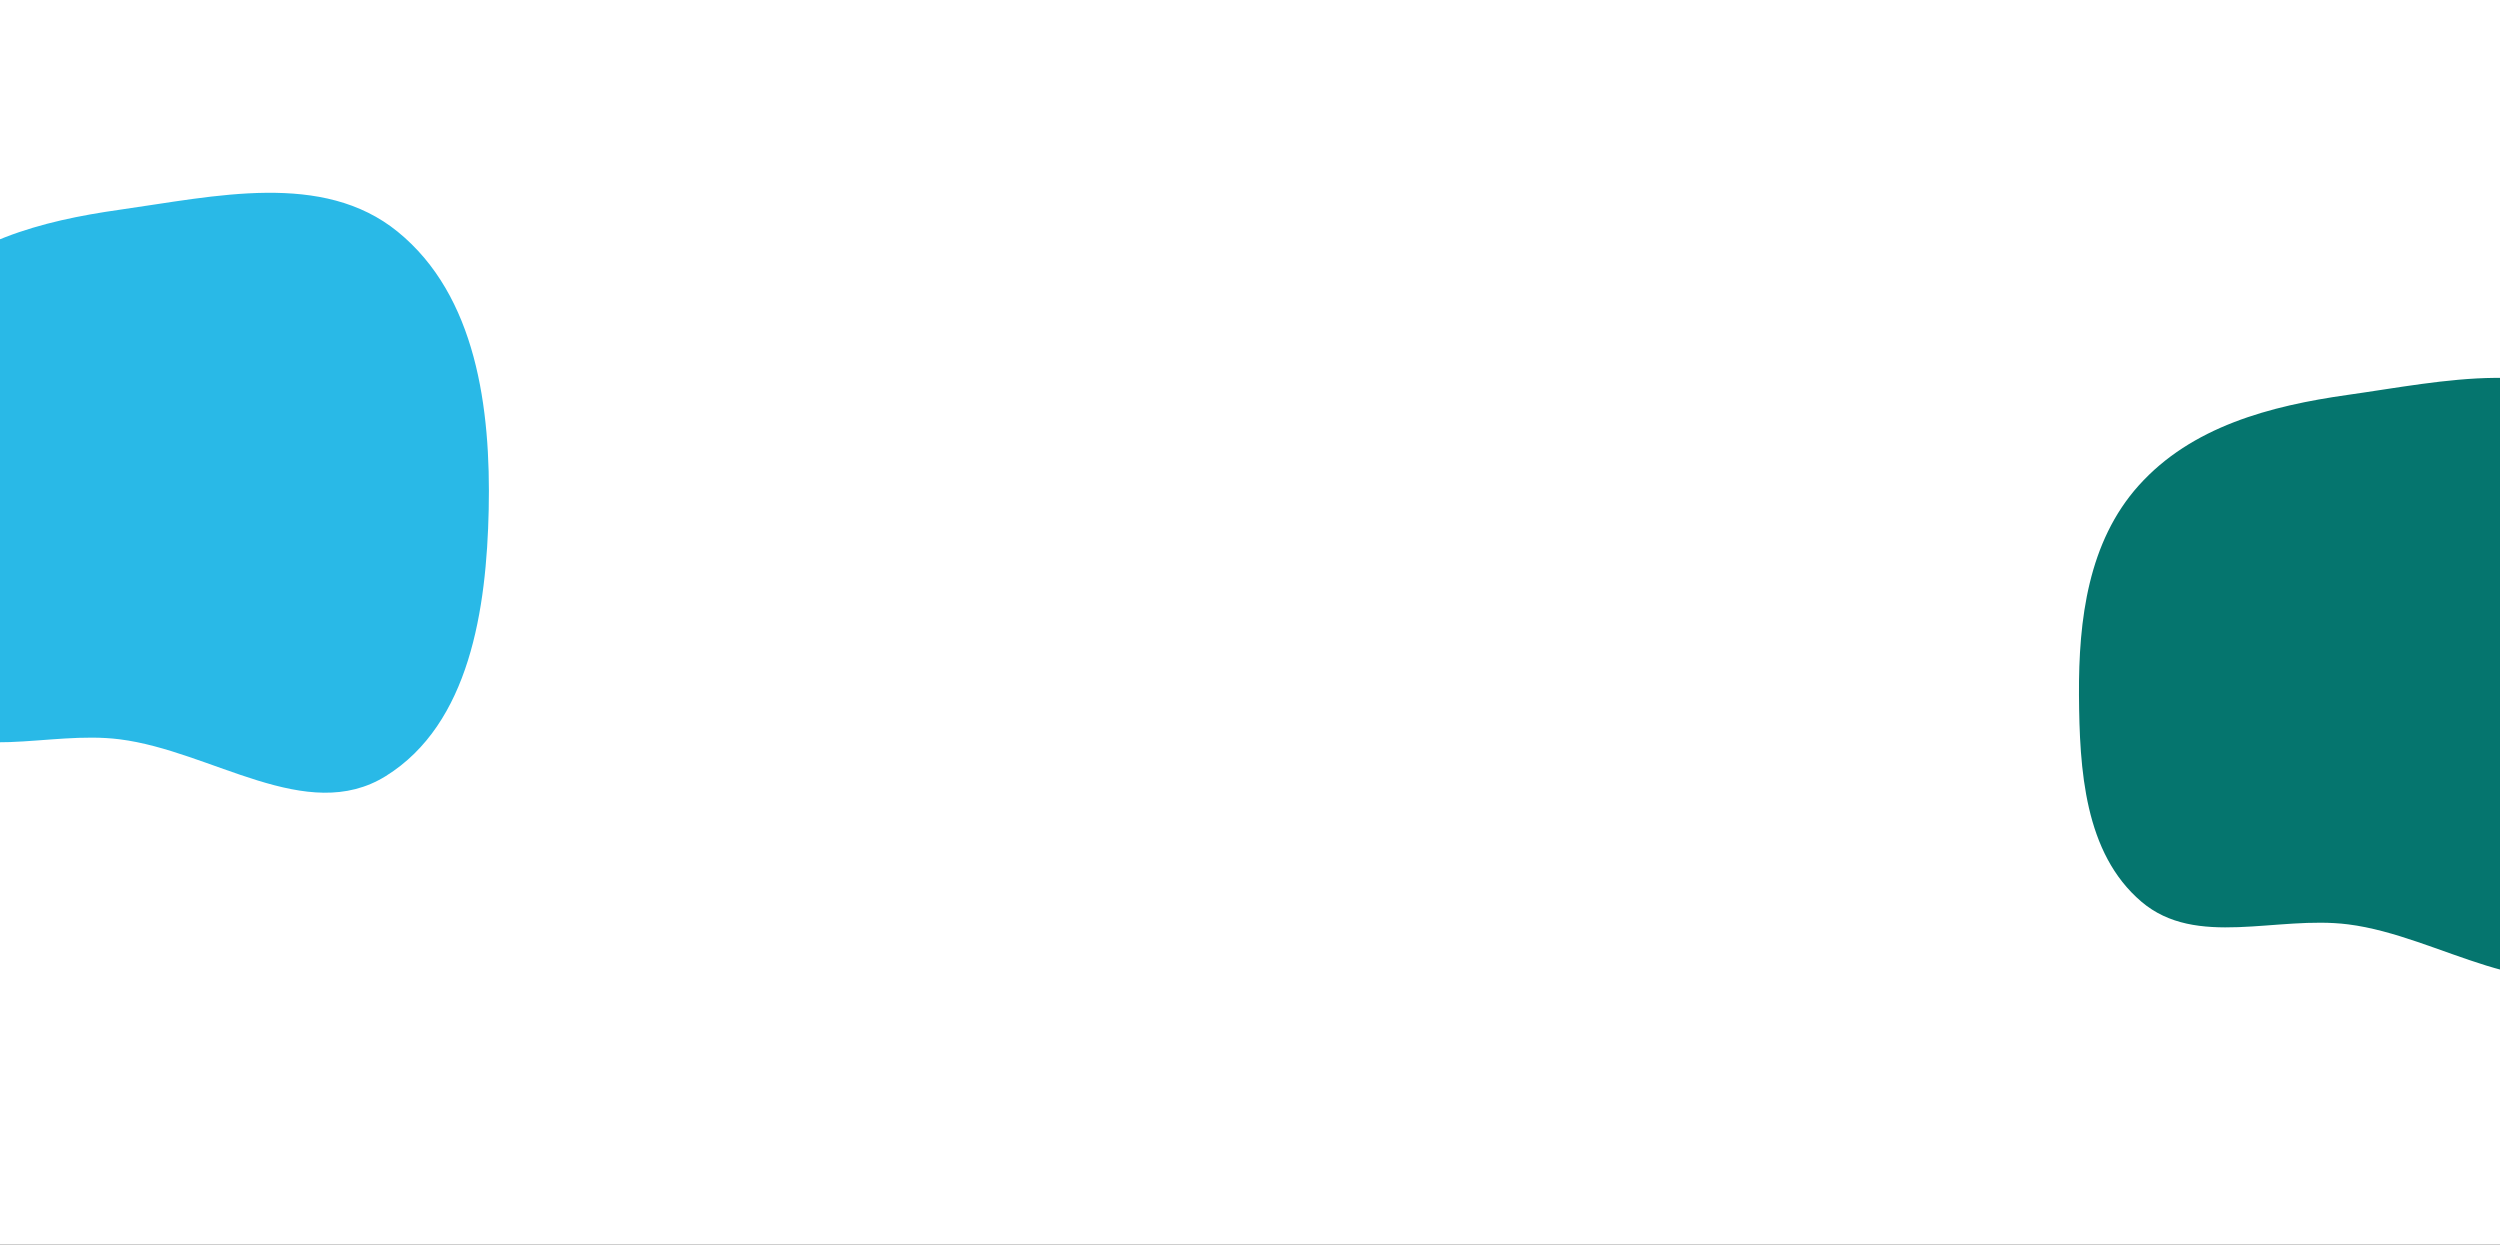 <svg width="1621" height="807" viewBox="0 0 1621 807" fill="none" xmlns="http://www.w3.org/2000/svg">
<rect x="0" y="0" width="1621" height="807" fill="#333333" stroke="none"/>
<g clip-path="url(#clip0_1572_2921)">
<rect width="1621" height="807" fill="white"/>
<path fill-rule="evenodd" clip-rule="evenodd" d="M1522.5 256.012C1584.57 247.257 1654.2 230.691 1702.84 270.229C1753.87 311.703 1763.31 384.834 1761.88 450.575C1760.48 514.697 1749.61 589.358 1695.14 623.214C1643.84 655.093 1582.42 606.89 1522.5 599.35C1476.13 593.515 1424.01 614.94 1388.45 584.621C1351.53 553.142 1348.32 499.091 1348.01 450.575C1347.7 401.655 1354.07 351.233 1386.73 314.812C1420.96 276.645 1471.73 263.172 1522.5 256.012Z" fill="#05756E"/>
<path fill-rule="evenodd" clip-rule="evenodd" d="M77.497 136.012C139.57 127.257 209.196 110.691 257.842 150.229C308.87 191.703 318.31 264.834 316.875 330.575C315.475 394.697 304.61 469.358 250.136 503.214C198.843 535.093 137.416 486.89 77.497 479.35C31.133 473.515 -20.991 494.94 -56.55 464.621C-93.469 433.142 -96.681 379.091 -96.989 330.575C-97.3 281.655 -90.927 231.233 -58.265 194.812C-24.036 156.645 26.732 143.172 77.497 136.012Z" fill="#29B9E7"/>
</g>
<defs>
<clipPath id="clip0_1572_2921">
<rect width="1621" height="807" fill="white"/>
</clipPath>
</defs>
</svg>
